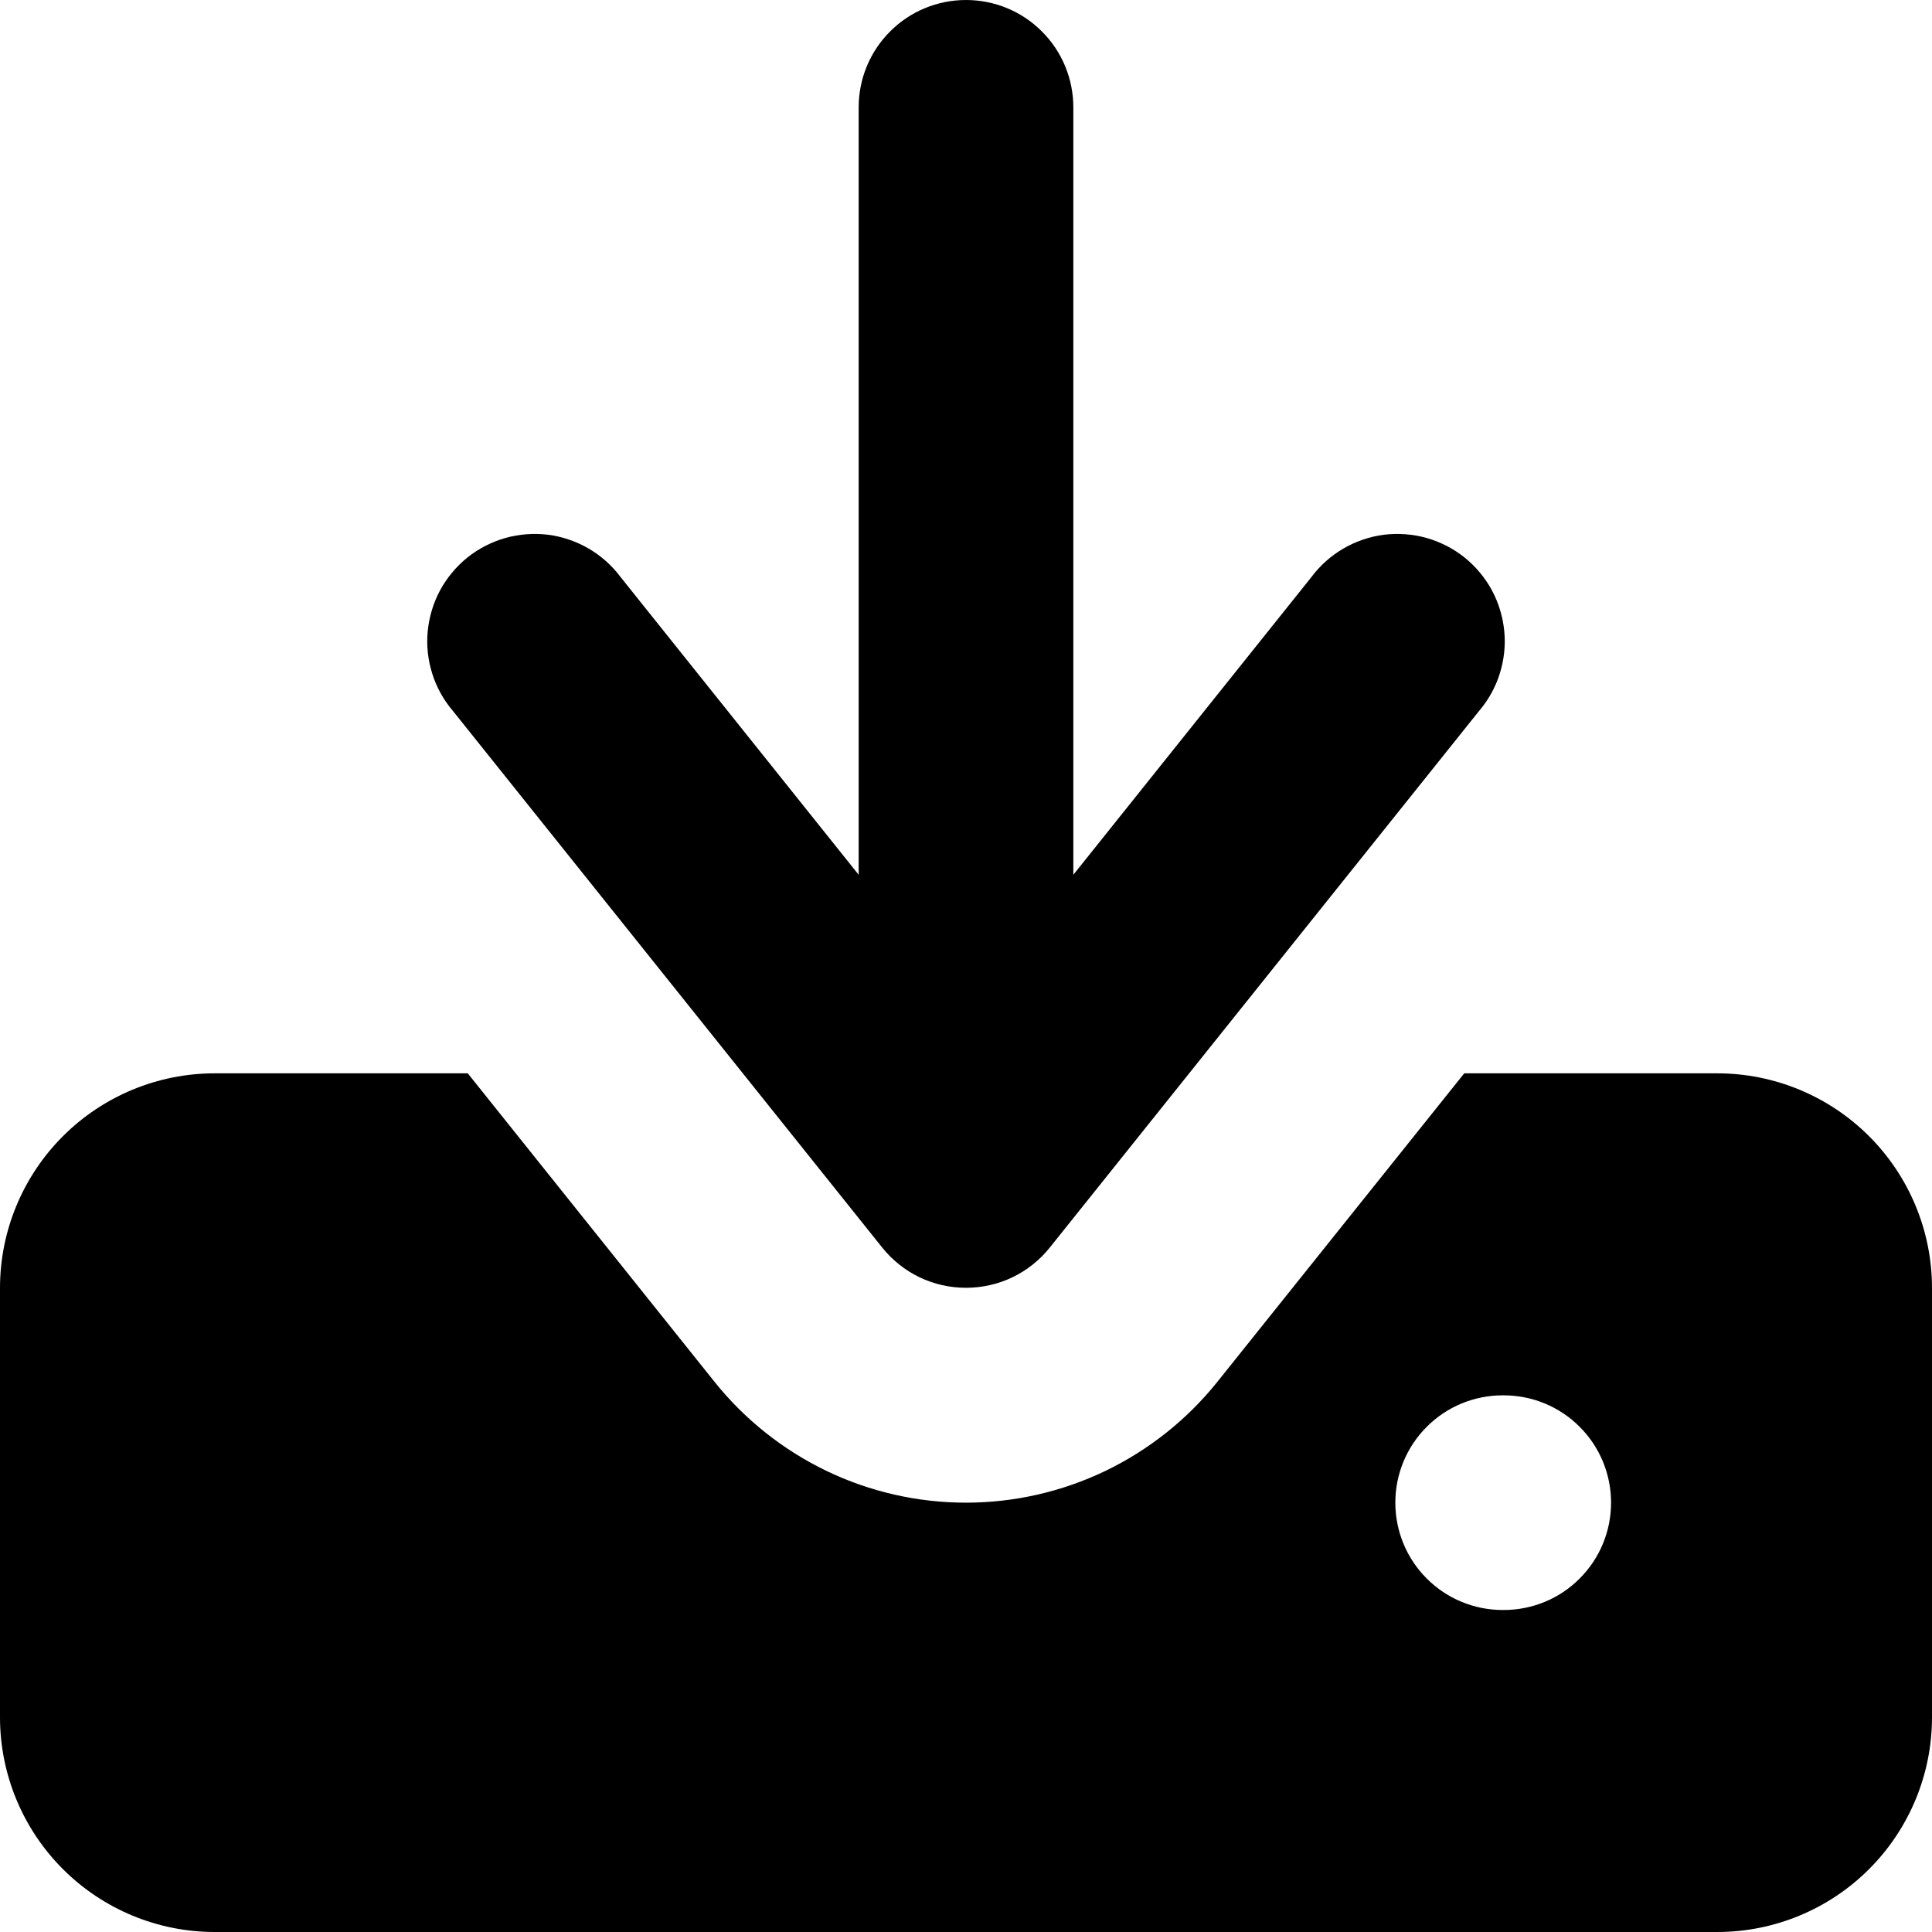 <svg width="18" height="18" viewBox="0 0 18 18" fill="none" xmlns="http://www.w3.org/2000/svg">
<g id="Group">
<path id="Vector" fill-rule="evenodd" clip-rule="evenodd" d="M10 8.15V1C10 0.735 9.895 0.48 9.707 0.293C9.52 0.105 9.265 0 9 0C8.735 0 8.48 0.105 8.293 0.293C8.105 0.48 8 0.735 8 1V8.15L5.78 5.374C5.7 5.267 5.598 5.177 5.483 5.11C5.367 5.043 5.239 4.999 5.106 4.982C4.973 4.966 4.838 4.976 4.709 5.012C4.58 5.049 4.46 5.11 4.355 5.194C4.251 5.278 4.164 5.382 4.1 5.5C4.037 5.618 3.998 5.747 3.985 5.881C3.972 6.014 3.987 6.148 4.027 6.276C4.067 6.404 4.133 6.522 4.22 6.624L8.22 11.624C8.314 11.741 8.432 11.835 8.567 11.9C8.702 11.965 8.85 11.998 9 11.998C9.15 11.998 9.298 11.965 9.433 11.9C9.568 11.835 9.686 11.741 9.78 11.624L13.78 6.624C13.867 6.522 13.933 6.404 13.973 6.276C14.013 6.148 14.028 6.014 14.015 5.881C14.002 5.747 13.963 5.618 13.9 5.5C13.836 5.382 13.749 5.278 13.645 5.194C13.54 5.11 13.42 5.049 13.291 5.012C13.162 4.976 13.027 4.966 12.894 4.982C12.761 4.999 12.633 5.043 12.517 5.11C12.402 5.177 12.3 5.267 12.22 5.374L10 8.15Z" fill="black"/>
<path id="Vector_2" fill-rule="evenodd" clip-rule="evenodd" d="M6.657 12.874L4.358 10H2C1.47 10 0.961 10.211 0.586 10.586C0.211 10.961 0 11.47 0 12V16C0 16.53 0.211 17.039 0.586 17.414C0.961 17.789 1.47 18 2 18H16C16.53 18 17.039 17.789 17.414 17.414C17.789 17.039 18 16.53 18 16V12C18 11.47 17.789 10.961 17.414 10.586C17.039 10.211 16.53 10 16 10H13.642L11.342 12.874C11.061 13.225 10.704 13.509 10.299 13.704C9.893 13.899 9.449 14 8.999 14C8.55 14 8.105 13.899 7.7 13.704C7.295 13.509 6.938 13.225 6.657 12.874ZM14 13C13.735 13 13.48 13.105 13.293 13.293C13.105 13.48 13 13.735 13 14C13 14.265 13.105 14.52 13.293 14.707C13.48 14.895 13.735 15 14 15H14.01C14.275 15 14.53 14.895 14.717 14.707C14.905 14.52 15.01 14.265 15.01 14C15.01 13.735 14.905 13.48 14.717 13.293C14.53 13.105 14.275 13 14.01 13H14Z" fill="black"/>
</g>
</svg>
